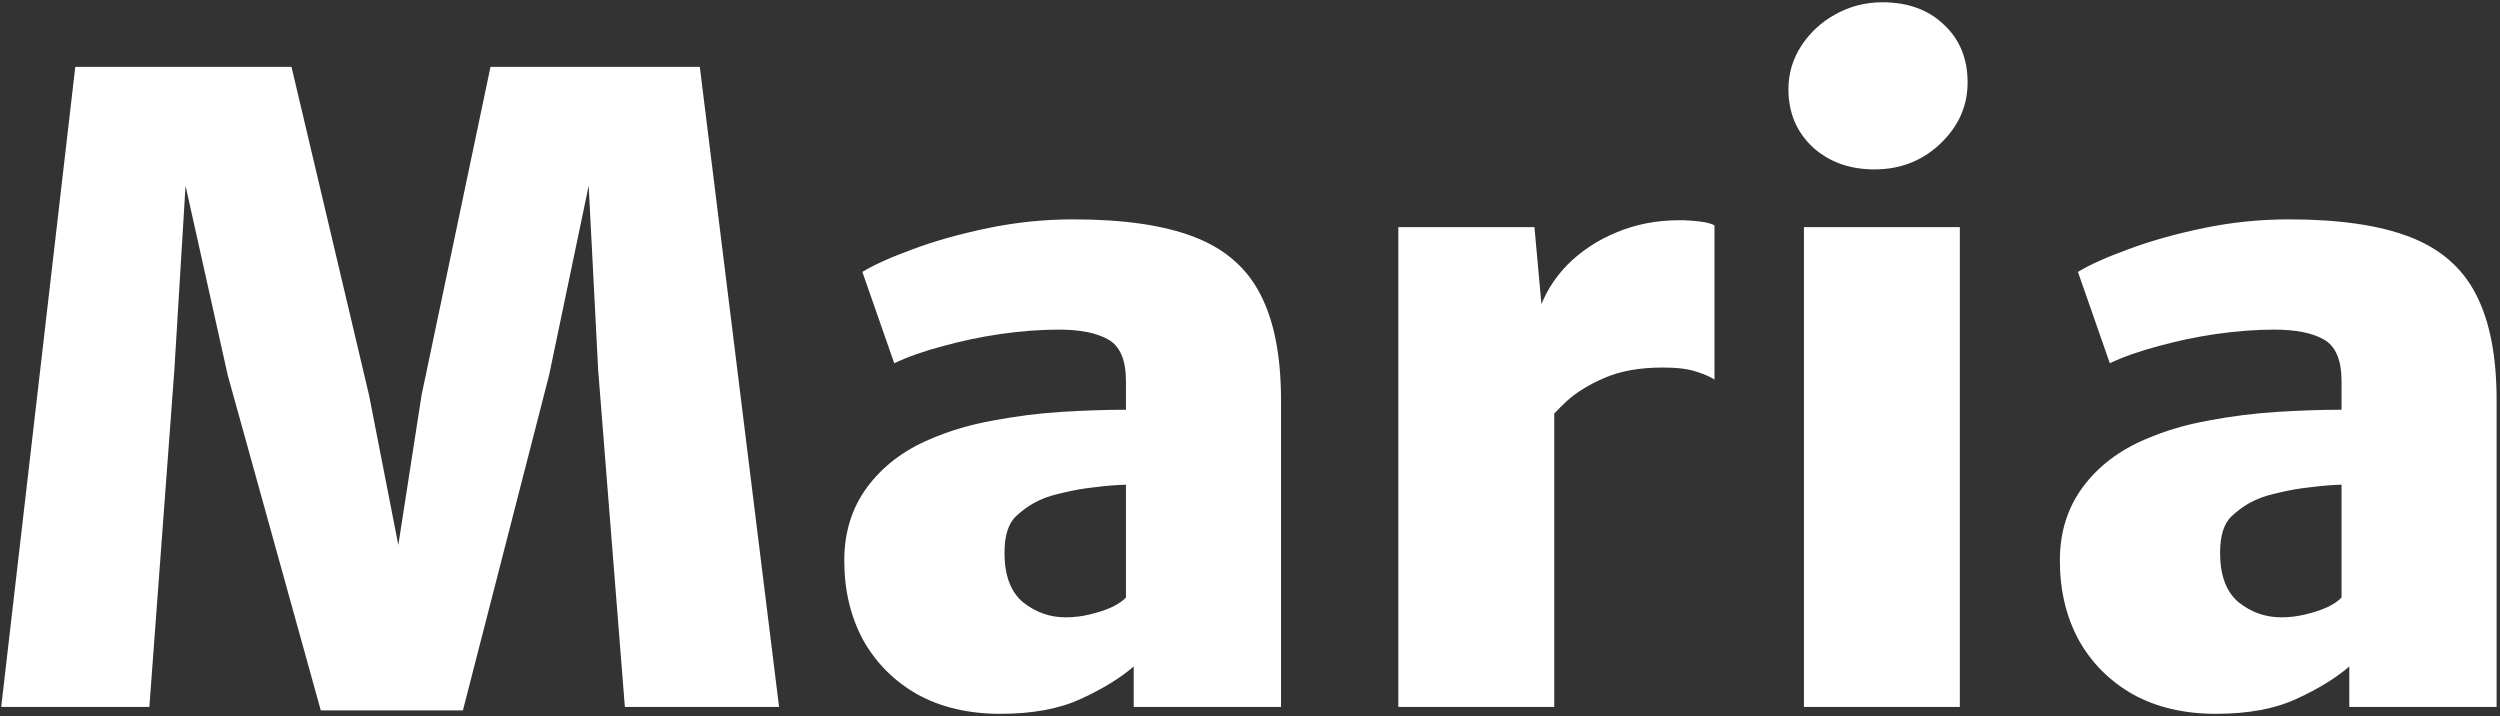 <svg width="534" height="153" viewBox="0 0 534 153" fill="none" xmlns="http://www.w3.org/2000/svg">
<rect x="0" y="0" width="534" height="153" fill="#333333" stroke="none"/>
<path d="M0.256 151L16.08 14.288H62.264L78.824 84.392L85.08 116.408L90.048 84.392L104.768 14.288H149.48L166.408 151H133.472L127.768 79.056L125.744 39.68L117.28 80.16L98.88 151.736H68.52L48.648 80.16L39.632 39.68L37.24 79.056L31.904 151H0.256ZM213.641 152.472C206.895 152.472 201.007 151.092 195.977 148.332C191.009 145.511 187.145 141.647 184.385 136.74C181.687 131.772 180.337 126.099 180.337 119.72C180.337 113.709 181.963 108.496 185.213 104.08C188.525 99.603 193.033 96.168 198.737 93.776C202.847 91.997 207.324 90.679 212.169 89.82C217.015 88.9 221.86 88.287 226.705 87.98C231.612 87.673 236.212 87.52 240.505 87.52L245.289 93.408L240.505 103.528C238.359 103.589 236.12 103.773 233.789 104.08C231.52 104.325 229.373 104.693 227.349 105.184C225.325 105.613 223.7 106.104 222.473 106.656C220.572 107.453 218.763 108.649 217.045 110.244C215.389 111.777 214.561 114.384 214.561 118.064C214.561 122.909 215.88 126.436 218.517 128.644C221.216 130.791 224.252 131.864 227.625 131.864C229.404 131.864 231.152 131.649 232.869 131.22C234.648 130.791 236.212 130.269 237.561 129.656C238.911 128.981 239.892 128.307 240.505 127.632L245.841 134.44L242.161 142.352C239.34 144.805 235.599 147.105 230.937 149.252C226.337 151.399 220.572 152.472 213.641 152.472ZM273.625 151H242.161V135.728H240.505V81.448C240.505 76.909 239.248 73.935 236.733 72.524C234.28 71.113 230.753 70.408 226.153 70.408C222.228 70.408 218.119 70.715 213.825 71.328C209.593 71.941 205.484 72.8 201.497 73.904C197.511 74.947 194.015 76.173 191.009 77.584L184.201 58.08C186.716 56.547 190.335 54.921 195.057 53.204C199.841 51.425 205.208 49.923 211.157 48.696C217.107 47.469 223.148 46.856 229.281 46.856C240.015 46.856 248.632 48.113 255.133 50.628C261.635 53.143 266.327 57.221 269.209 62.864C272.153 68.507 273.625 76.051 273.625 85.496V151ZM329.964 90.648L328.676 66.544C329.903 62.803 331.957 59.46 334.84 56.516C337.784 53.572 341.28 51.272 345.328 49.616C349.437 47.899 353.884 47.04 358.668 47.04C360.14 47.04 361.612 47.132 363.084 47.316C364.556 47.5 365.599 47.776 366.212 48.144V81.08C365.415 80.528 364.157 79.976 362.44 79.424C360.723 78.811 358.3 78.504 355.172 78.504C350.265 78.504 346.125 79.24 342.752 80.712C339.44 82.123 336.741 83.779 334.656 85.68C332.632 87.581 331.068 89.237 329.964 90.648ZM298.684 151V48.512H327.756L329.412 66.728L331.988 69.488V151H298.684ZM385.319 151V48.512H418.623V151H385.319ZM400.407 36.184C395.071 36.184 390.655 34.589 387.159 31.4C383.724 28.149 382.007 24.04 382.007 19.072C382.007 15.699 382.927 12.601 384.767 9.78C386.607 6.959 389.03 4.72 392.035 3.064C395.102 1.347 398.444 0.488 402.063 0.488C407.522 0.488 411.907 2.083 415.219 5.272C418.592 8.4 420.279 12.509 420.279 17.6C420.279 22.629 418.347 26.984 414.483 30.664C410.619 34.344 405.927 36.184 400.407 36.184ZM473.29 152.472C466.543 152.472 460.655 151.092 455.626 148.332C450.658 145.511 446.794 141.647 444.034 136.74C441.335 131.772 439.986 126.099 439.986 119.72C439.986 113.709 441.611 108.496 444.862 104.08C448.174 99.603 452.682 96.168 458.386 93.776C462.495 91.997 466.972 90.679 471.818 89.82C476.663 88.9 481.508 88.287 486.354 87.98C491.26 87.673 495.86 87.52 500.154 87.52L504.938 93.408L500.154 103.528C498.007 103.589 495.768 103.773 493.438 104.08C491.168 104.325 489.022 104.693 486.998 105.184C484.974 105.613 483.348 106.104 482.122 106.656C480.22 107.453 478.411 108.649 476.694 110.244C475.038 111.777 474.21 114.384 474.21 118.064C474.21 122.909 475.528 126.436 478.166 128.644C480.864 130.791 483.9 131.864 487.274 131.864C489.052 131.864 490.8 131.649 492.518 131.22C494.296 130.791 495.86 130.269 497.21 129.656C498.559 128.981 499.54 128.307 500.154 127.632L505.49 134.44L501.81 142.352C498.988 144.805 495.247 147.105 490.586 149.252C485.986 151.399 480.22 152.472 473.29 152.472ZM533.274 151H501.81V135.728H500.154V81.448C500.154 76.909 498.896 73.935 496.382 72.524C493.928 71.113 490.402 70.408 485.802 70.408C481.876 70.408 477.767 70.715 473.474 71.328C469.242 71.941 465.132 72.8 461.146 73.904C457.159 74.947 453.663 76.173 450.658 77.584L443.85 58.08C446.364 56.547 449.983 54.921 454.706 53.204C459.49 51.425 464.856 49.923 470.806 48.696C476.755 47.469 482.796 46.856 488.93 46.856C499.663 46.856 508.28 48.113 514.782 50.628C521.283 53.143 525.975 57.221 528.858 62.864C531.802 68.507 533.274 76.051 533.274 85.496V151Z" fill="white"/>
</svg>
